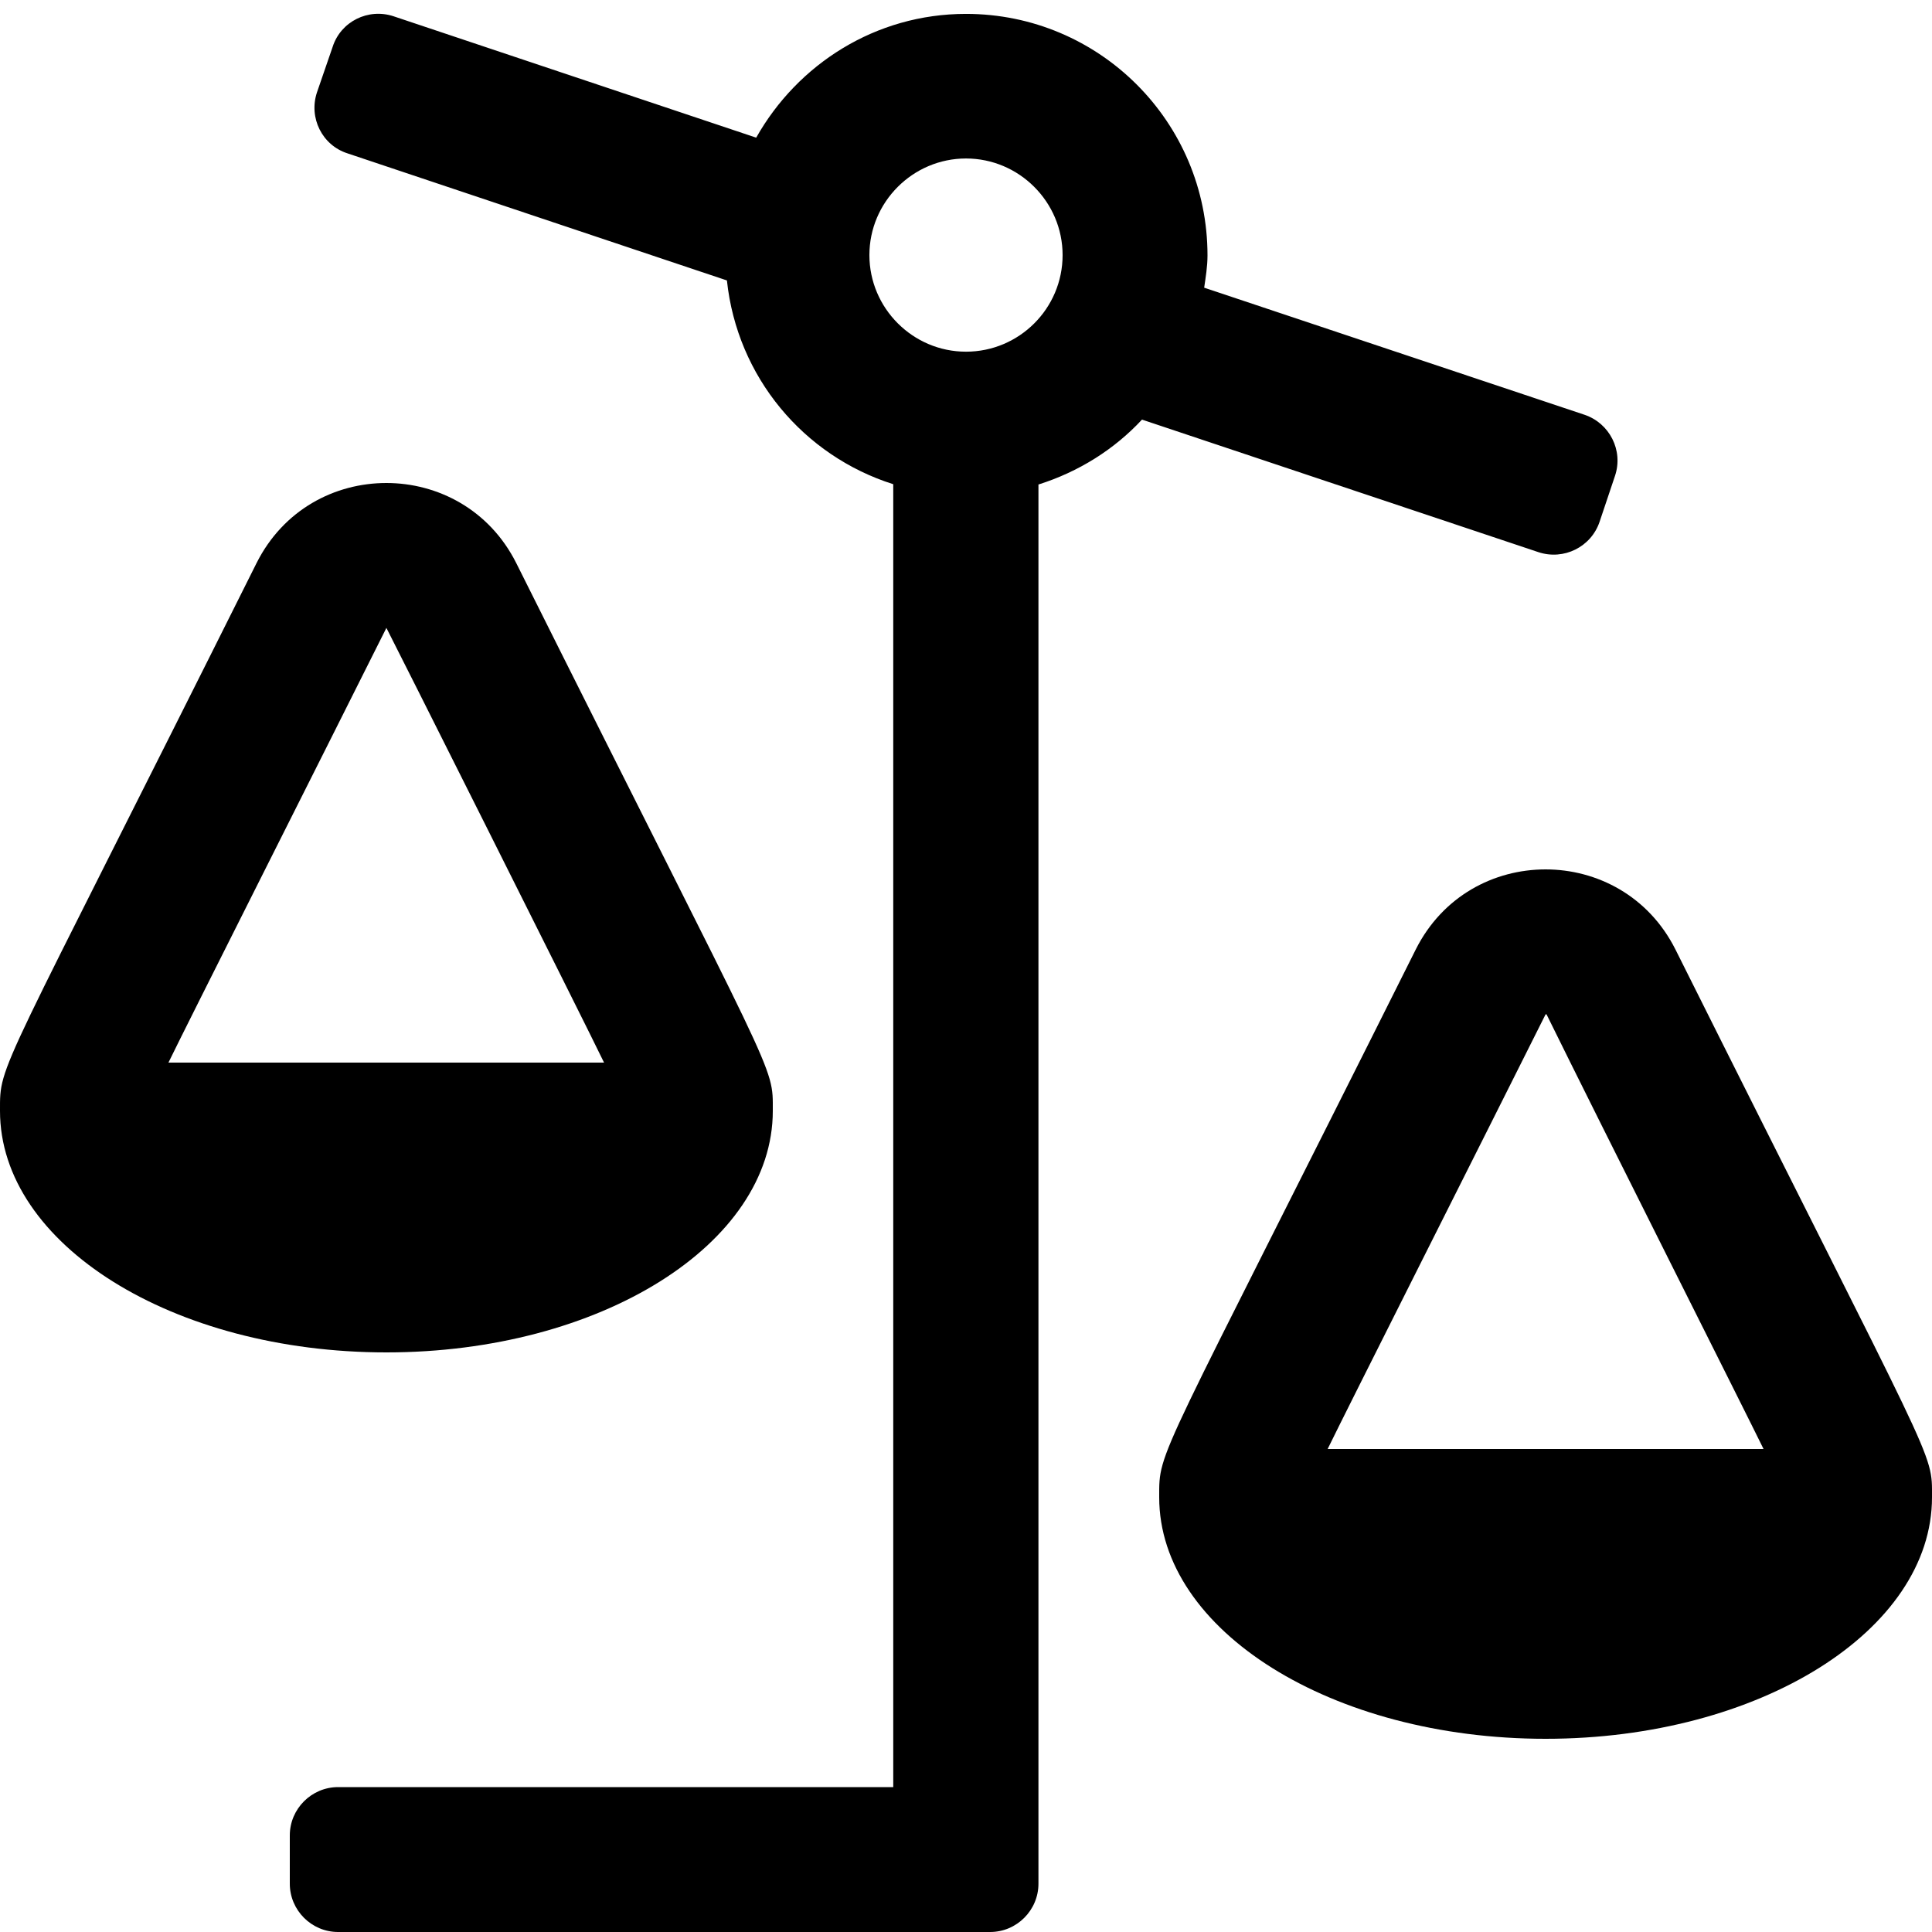 <?xml version="1.0" encoding="utf-8"?>
<!-- Generator: Adobe Illustrator 24.0.1, SVG Export Plug-In . SVG Version: 6.00 Build 0)  -->
<svg version="1.1" id="Layer_1" xmlns="http://www.w3.org/2000/svg" xmlns:xlink="http://www.w3.org/1999/xlink" x="0px" y="0px"
	 width="640px" height="640px" viewBox="0 0 640 640" style="enable-background:new 0 0 640 640;" xml:space="preserve">
<path d="M256,368c0-15.7,2.1-7.2-85-181.5C162.1,168.8,145,160,128,160c-17.1,0-34.1,8.8-43,26.5C-1.3,359.3,0,351.8,0,368h0
	c0,44.2,57.3,80,128,80S256,412.2,256,368L256,368z M55.8,352c5.8-12,52.4-104.4,72.2-144l0,0c0.1,0,66,131.3,72.1,144H55.8z"/>
<path d="M524.9,137.4l-126-42.1c0.5-3.5,1.1-7,1.1-10.7c0-44.2-35.8-80-80-80c-30,0-55.8,16.7-69.5,41L130.4,5.4
	c-8.4-2.8-17.5,1.7-20.2,10.1L105,30.6c-2.8,8.4,1.7,17.5,10.1,20.2l125.7,42.1c3.4,32,25.4,58.1,55.1,67.5V592H112
	c-8.8,0-16,7.2-16,16v16c0,8.8,7.2,16,16,16h216c8.8,0,16-7.2,16-16V160.5c13.3-4.2,25.1-11.6,34.3-21.5l131.3,43.9
	c8.4,2.8,17.5-1.7,20.3-10.1l5.1-15.2C537.8,149.2,533.2,140.2,524.9,137.4z M320,116.5c-17.6,0-32-14.4-32-32c0-17.6,14.4-32,32-32
	s32,14.4,32,32C352,102.2,337.6,116.5,320,116.5z"/>
<path d="M640,496c0-15.7,2.1-7.2-85-181.5C546.1,296.8,529,288,512,288c-17.1,0-34.1,8.8-43,26.5c-86.4,172.8-85,165.3-85,181.5h0
	c0,44.2,57.3,80,128,80S640,540.2,640,496L640,496z M439.8,480c5.8-12,52.4-104.4,72.2-144l0,0c0.1,0,0.3,0,0.3,0
	c18.4,37.4,65.7,131.3,71.9,144H439.8z"/>
</svg>
